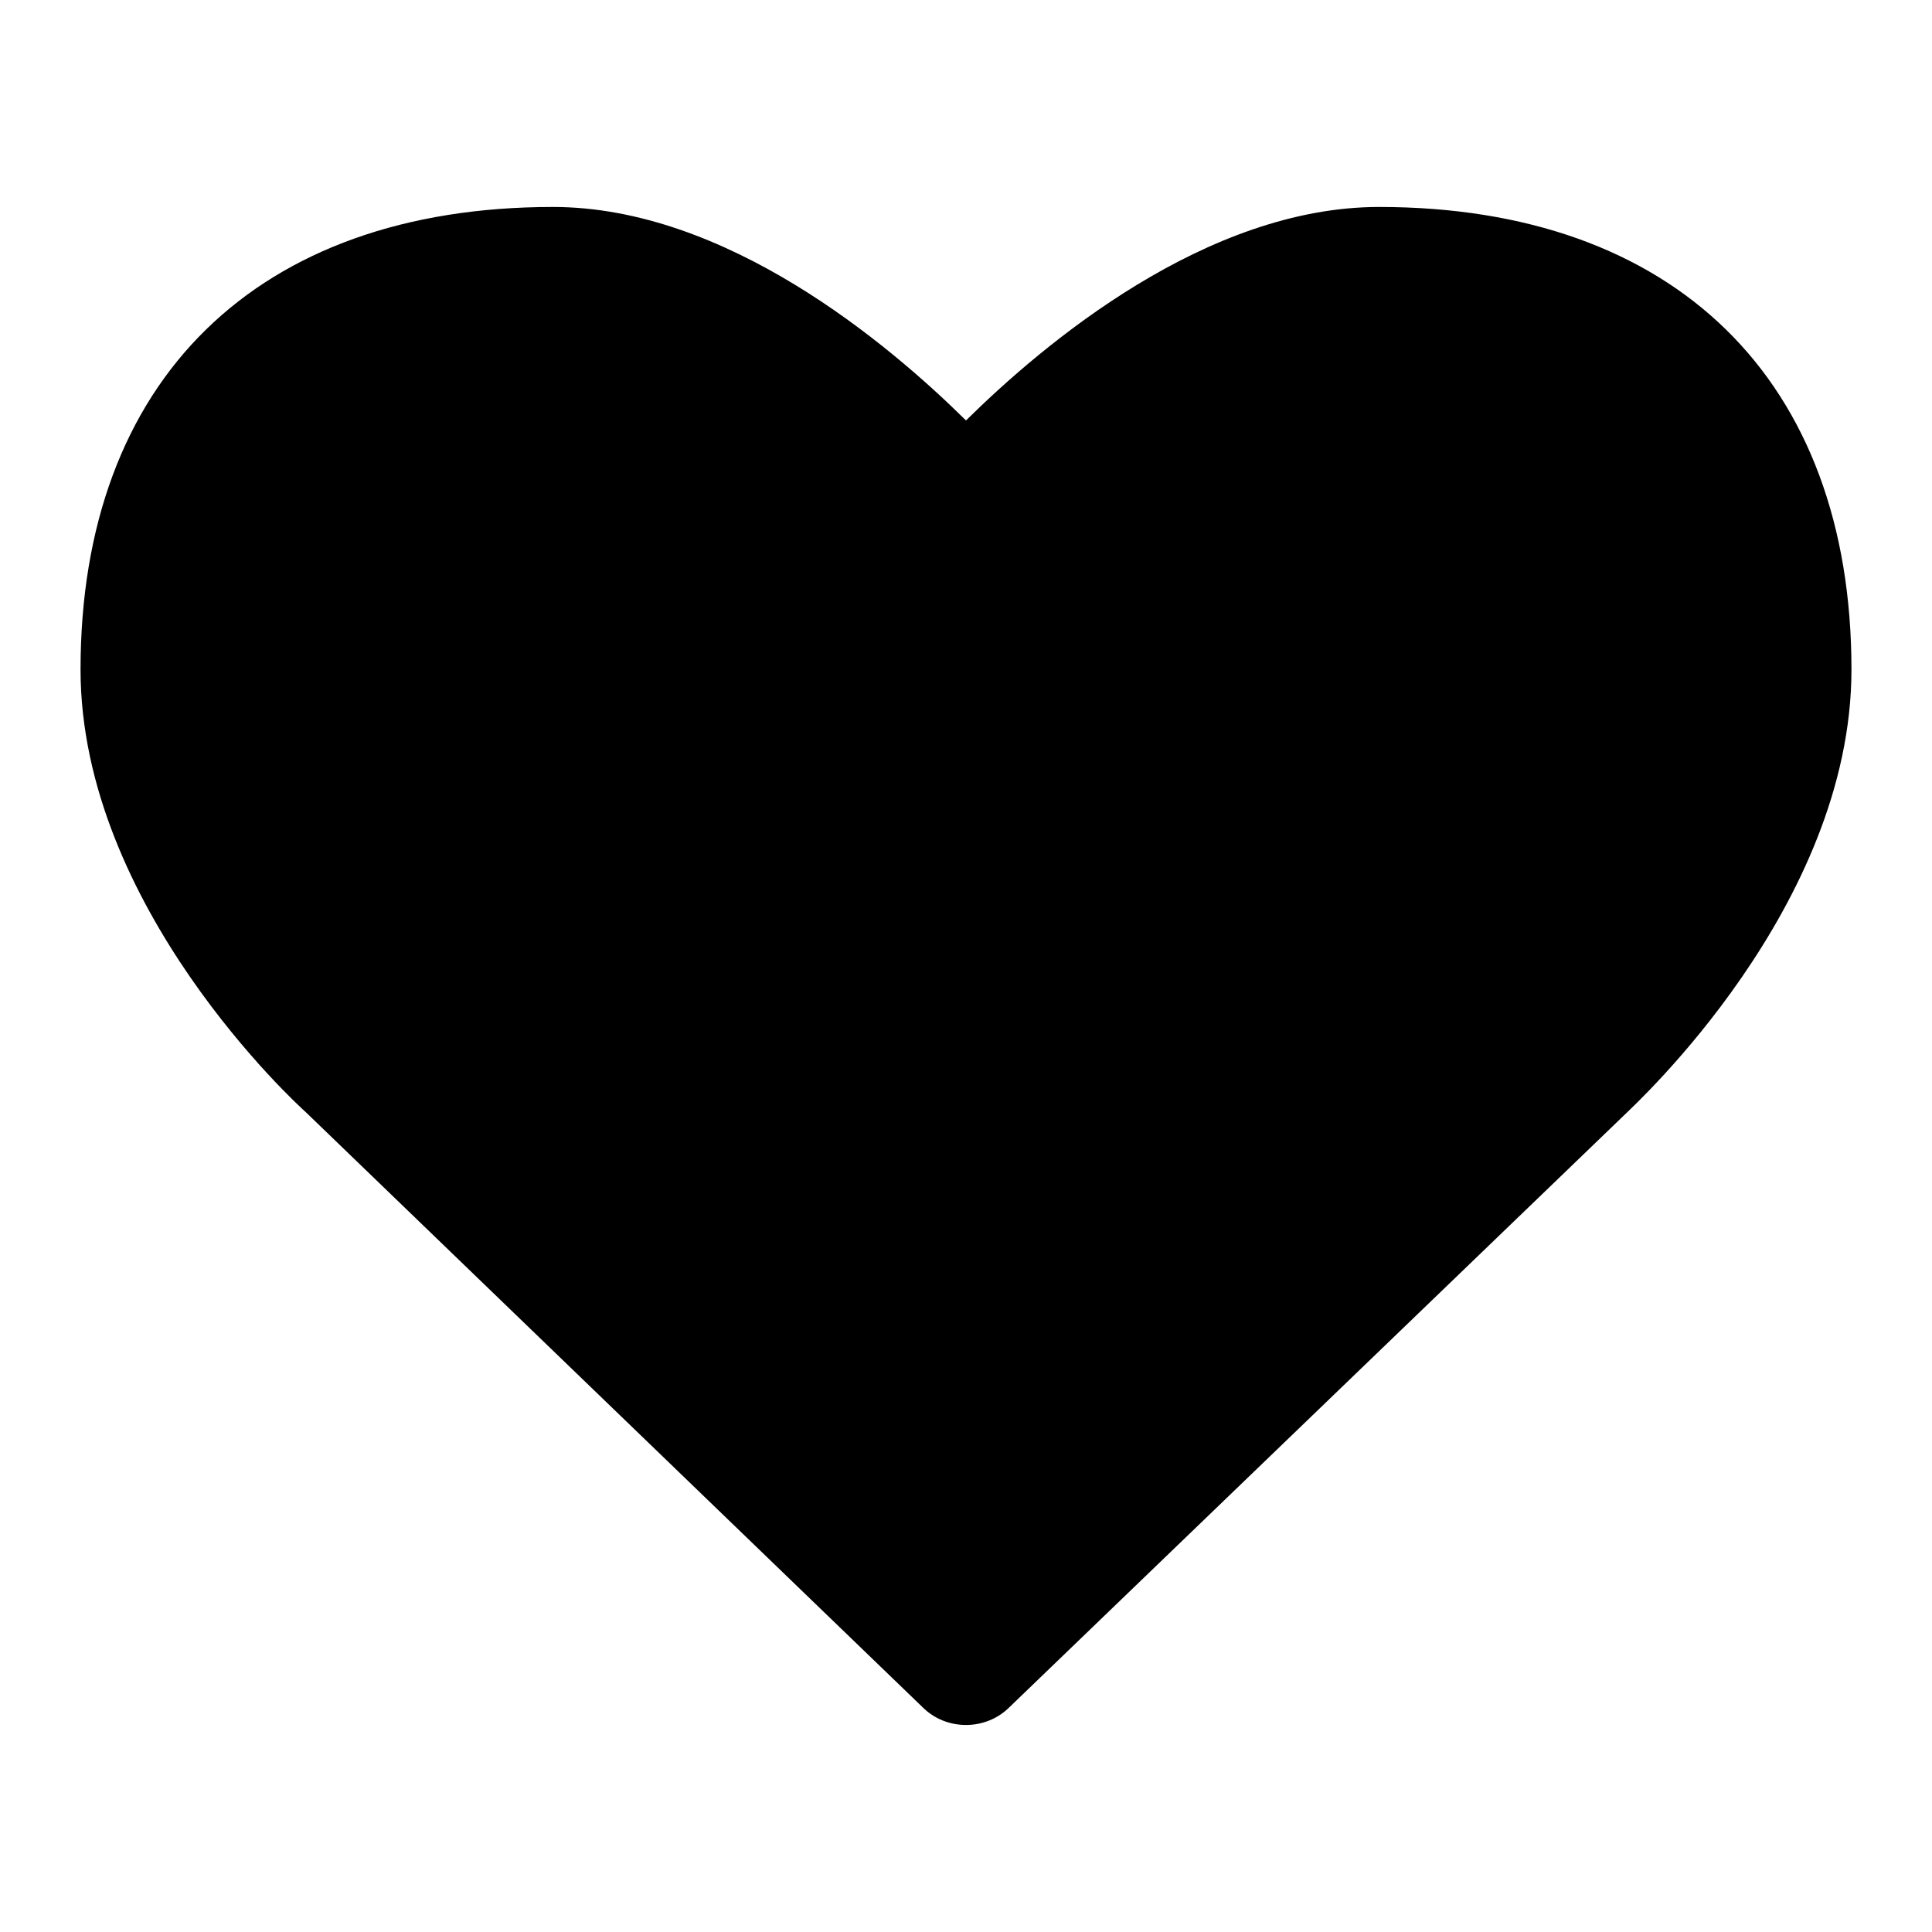<?xml version="1.0" encoding="utf-8"?>
<!-- Generated by IcoMoon.io -->
<!DOCTYPE svg PUBLIC "-//W3C//DTD SVG 1.1//EN" "http://www.w3.org/Graphics/SVG/1.1/DTD/svg11.dtd">
<svg version="1.1" xmlns="http://www.w3.org/2000/svg" xmlns:xlink="http://www.w3.org/1999/xlink" width="32" height="32" viewBox="0 0 32 32">
<path d="M16 28.571c-0.262 0-0.524-0.098-0.72-0.295l-10.214-9.854c-0.131-0.115-3.732-3.405-3.732-7.333 0-4.796 2.93-7.661 7.824-7.661 2.865 0 5.549 2.259 6.842 3.536 1.293-1.277 3.978-3.536 6.842-3.536 4.894 0 7.824 2.865 7.824 7.661 0 3.929-3.601 7.219-3.748 7.366l-10.198 9.821c-0.196 0.196-0.458 0.295-0.72 0.295z"></path>
</svg>
